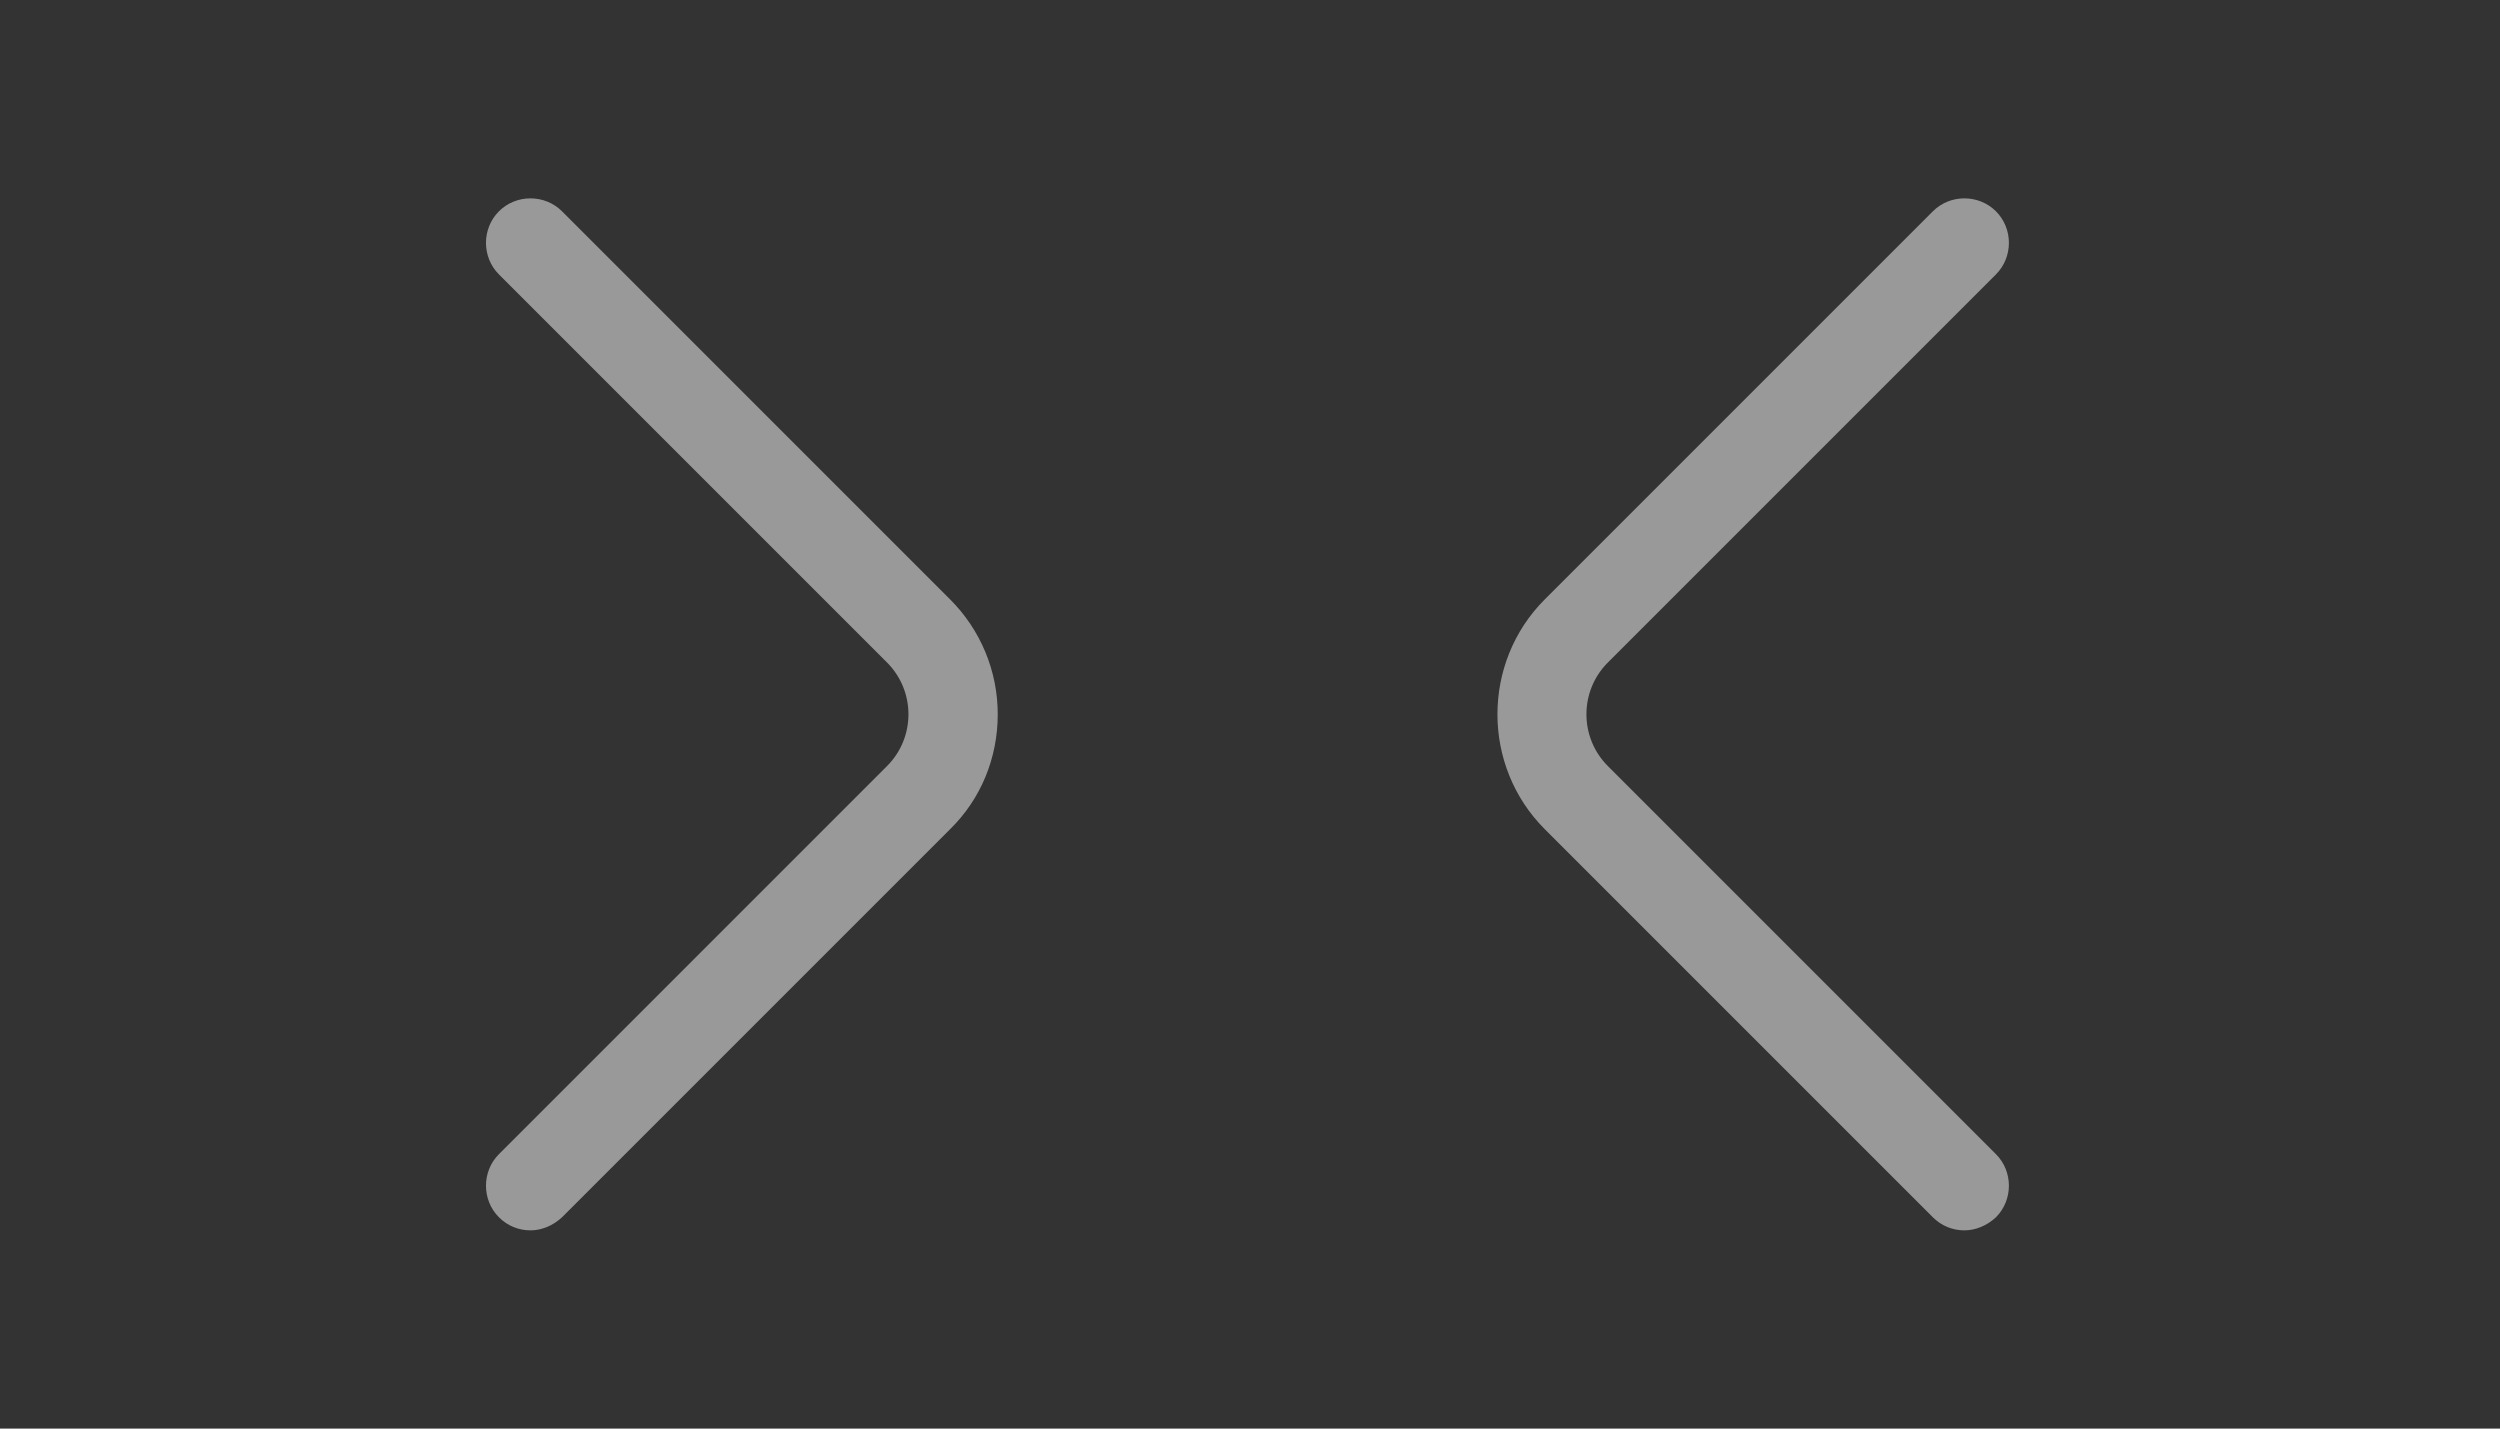 <svg width="21" height="12" viewBox="0 0 21 12" fill="none" xmlns="http://www.w3.org/2000/svg">
<rect x="0" y="0" width="21" height="12" fill="#333333" stroke="none"/>
<path d="M4.456 10.335C4.361 10.335 4.266 10.3 4.191 10.225C4.046 10.08 4.046 9.84 4.191 9.695L7.451 6.435C7.691 6.195 7.691 5.805 7.451 5.565L4.191 2.305C4.046 2.16 4.046 1.92 4.191 1.775C4.336 1.63 4.576 1.63 4.721 1.775L7.981 5.035C8.236 5.29 8.381 5.635 8.381 6C8.381 6.365 8.241 6.71 7.981 6.965L4.721 10.225C4.646 10.295 4.551 10.335 4.456 10.335Z" fill="white" fill-opacity="0.5"/>
<path d="M16.501 10.335C16.406 10.335 16.311 10.3 16.236 10.225L12.976 6.965C12.446 6.435 12.446 5.565 12.976 5.035L16.236 1.775C16.381 1.63 16.621 1.63 16.766 1.775C16.911 1.92 16.911 2.16 16.766 2.305L13.506 5.565C13.266 5.805 13.266 6.195 13.506 6.435L16.766 9.695C16.911 9.84 16.911 10.08 16.766 10.225C16.691 10.295 16.596 10.335 16.501 10.335Z" fill="white" fill-opacity="0.5"/>
</svg>

